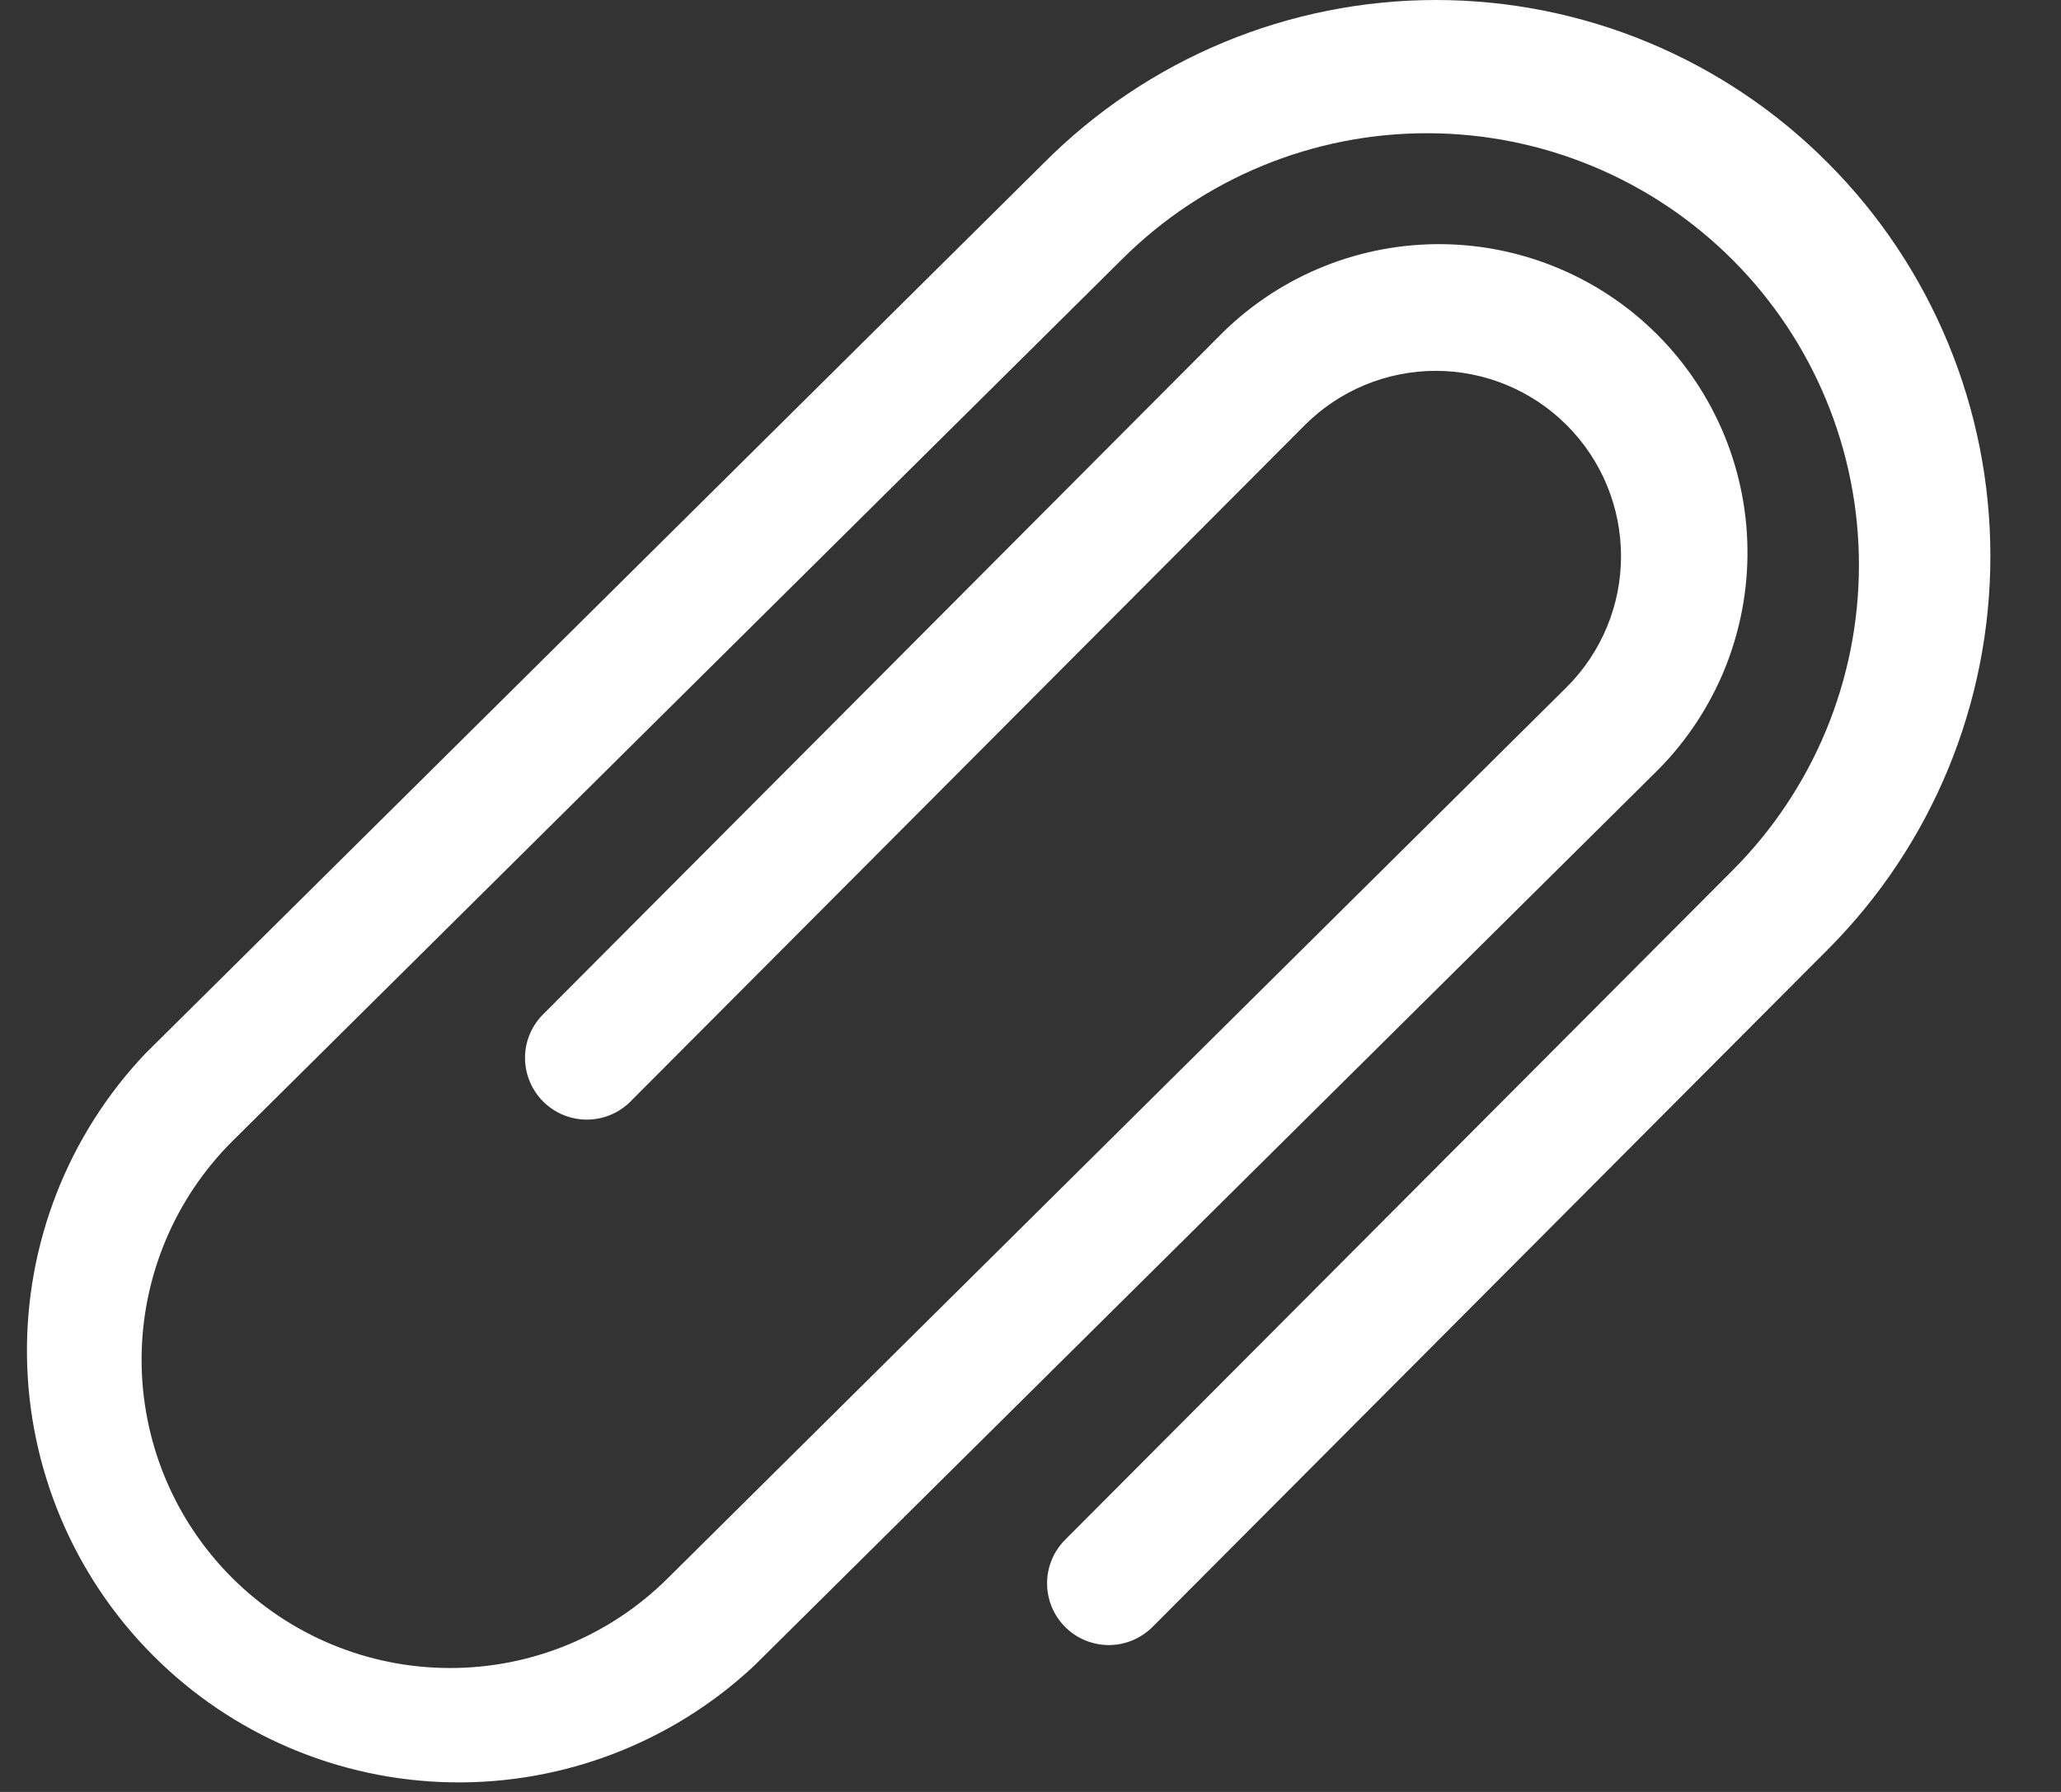 <svg width="23" height="20" viewBox="0 0 23 20" fill="none" xmlns="http://www.w3.org/2000/svg">
<rect x="0" y="0" width="23" height="20" fill="#333333" stroke="none"/>
<path d="M20.399 1.819C19.826 1.242 19.144 0.785 18.394 0.473C17.643 0.161 16.838 0 16.024 0C15.211 0 14.406 0.161 13.655 0.473C12.905 0.785 12.223 1.242 11.649 1.819L1.62 11.761C0.758 12.671 0.285 13.882 0.301 15.136C0.317 16.389 0.821 17.587 1.706 18.475C2.59 19.363 3.786 19.872 5.04 19.893C6.293 19.914 7.506 19.446 8.42 18.588L18.45 8.645C18.778 8.328 19.04 7.948 19.221 7.529C19.401 7.109 19.497 6.658 19.501 6.201C19.506 5.744 19.419 5.291 19.247 4.868C19.074 4.445 18.819 4.06 18.497 3.737C18.174 3.413 17.79 3.157 17.368 2.984C16.945 2.81 16.493 2.722 16.036 2.725C15.579 2.728 15.127 2.822 14.707 3.001C14.287 3.18 13.907 3.441 13.588 3.769L6.049 11.333C5.925 11.463 5.857 11.636 5.859 11.816C5.862 11.995 5.934 12.166 6.06 12.293C6.187 12.42 6.358 12.493 6.537 12.496C6.717 12.499 6.89 12.432 7.021 12.309L14.562 4.744C14.95 4.356 15.476 4.139 16.024 4.139C16.572 4.14 17.098 4.358 17.485 4.746C17.873 5.134 18.09 5.66 18.09 6.208C18.09 6.757 17.872 7.282 17.483 7.67L7.454 17.613C6.807 18.258 5.931 18.619 5.018 18.617C4.105 18.616 3.23 18.252 2.585 17.605C1.94 16.959 1.579 16.083 1.58 15.17C1.582 14.257 1.946 13.382 2.593 12.737L12.524 2.891C13.43 1.989 14.656 1.484 15.934 1.487C17.212 1.489 18.437 1.999 19.339 2.904C20.241 3.808 20.747 5.035 20.745 6.312C20.744 7.59 20.235 8.815 19.331 9.718L11.887 17.185C11.758 17.314 11.685 17.489 11.685 17.671C11.685 17.854 11.757 18.029 11.886 18.158C12.015 18.288 12.19 18.36 12.373 18.361C12.555 18.361 12.73 18.289 12.86 18.16L20.399 10.596C21.561 9.431 22.212 7.852 22.212 6.207C22.212 4.562 21.561 2.984 20.399 1.819Z" fill="white"/>
</svg>
